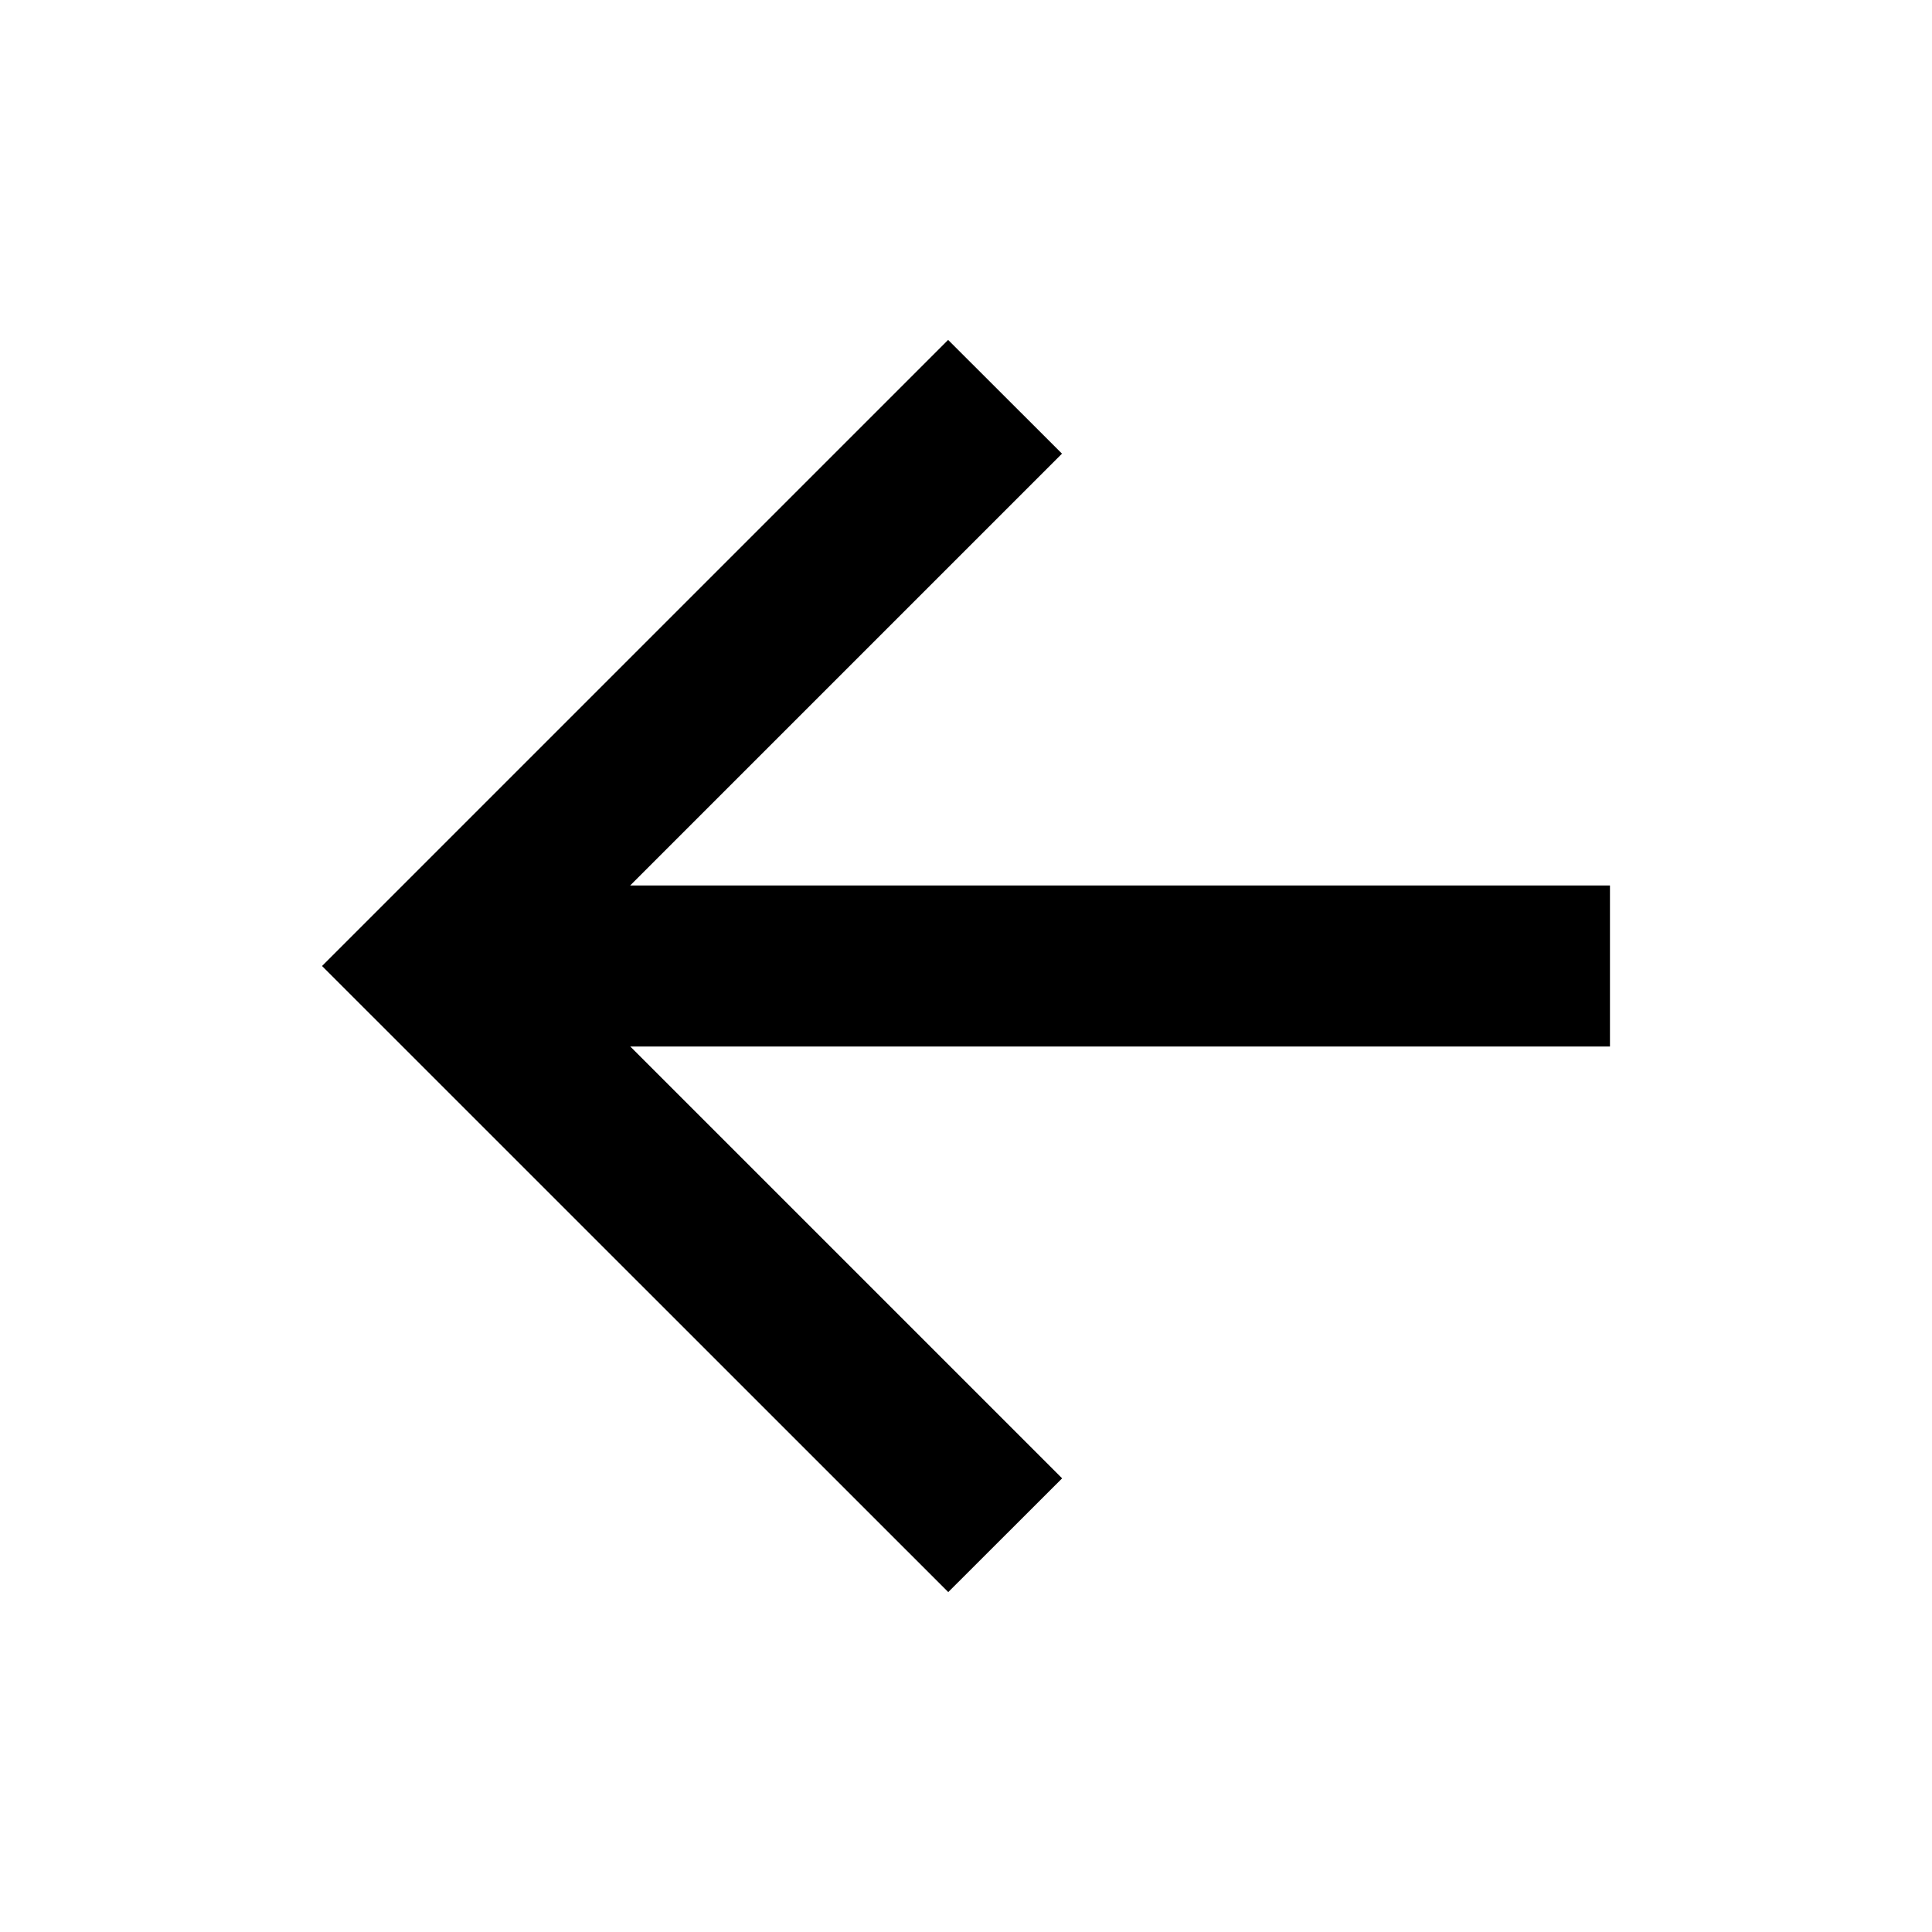 <svg t="1631183122345" class="icon" viewBox="0 0 1024 1024" version="1.1" xmlns="http://www.w3.org/2000/svg" p-id="10761" width="200" height="200"><path d="M334.016 469.312h519.296v85.376H334.08l228.864 228.864-60.352 60.288L170.688 512l331.84-331.84 60.352 60.288z" p-id="10762"></path></svg>